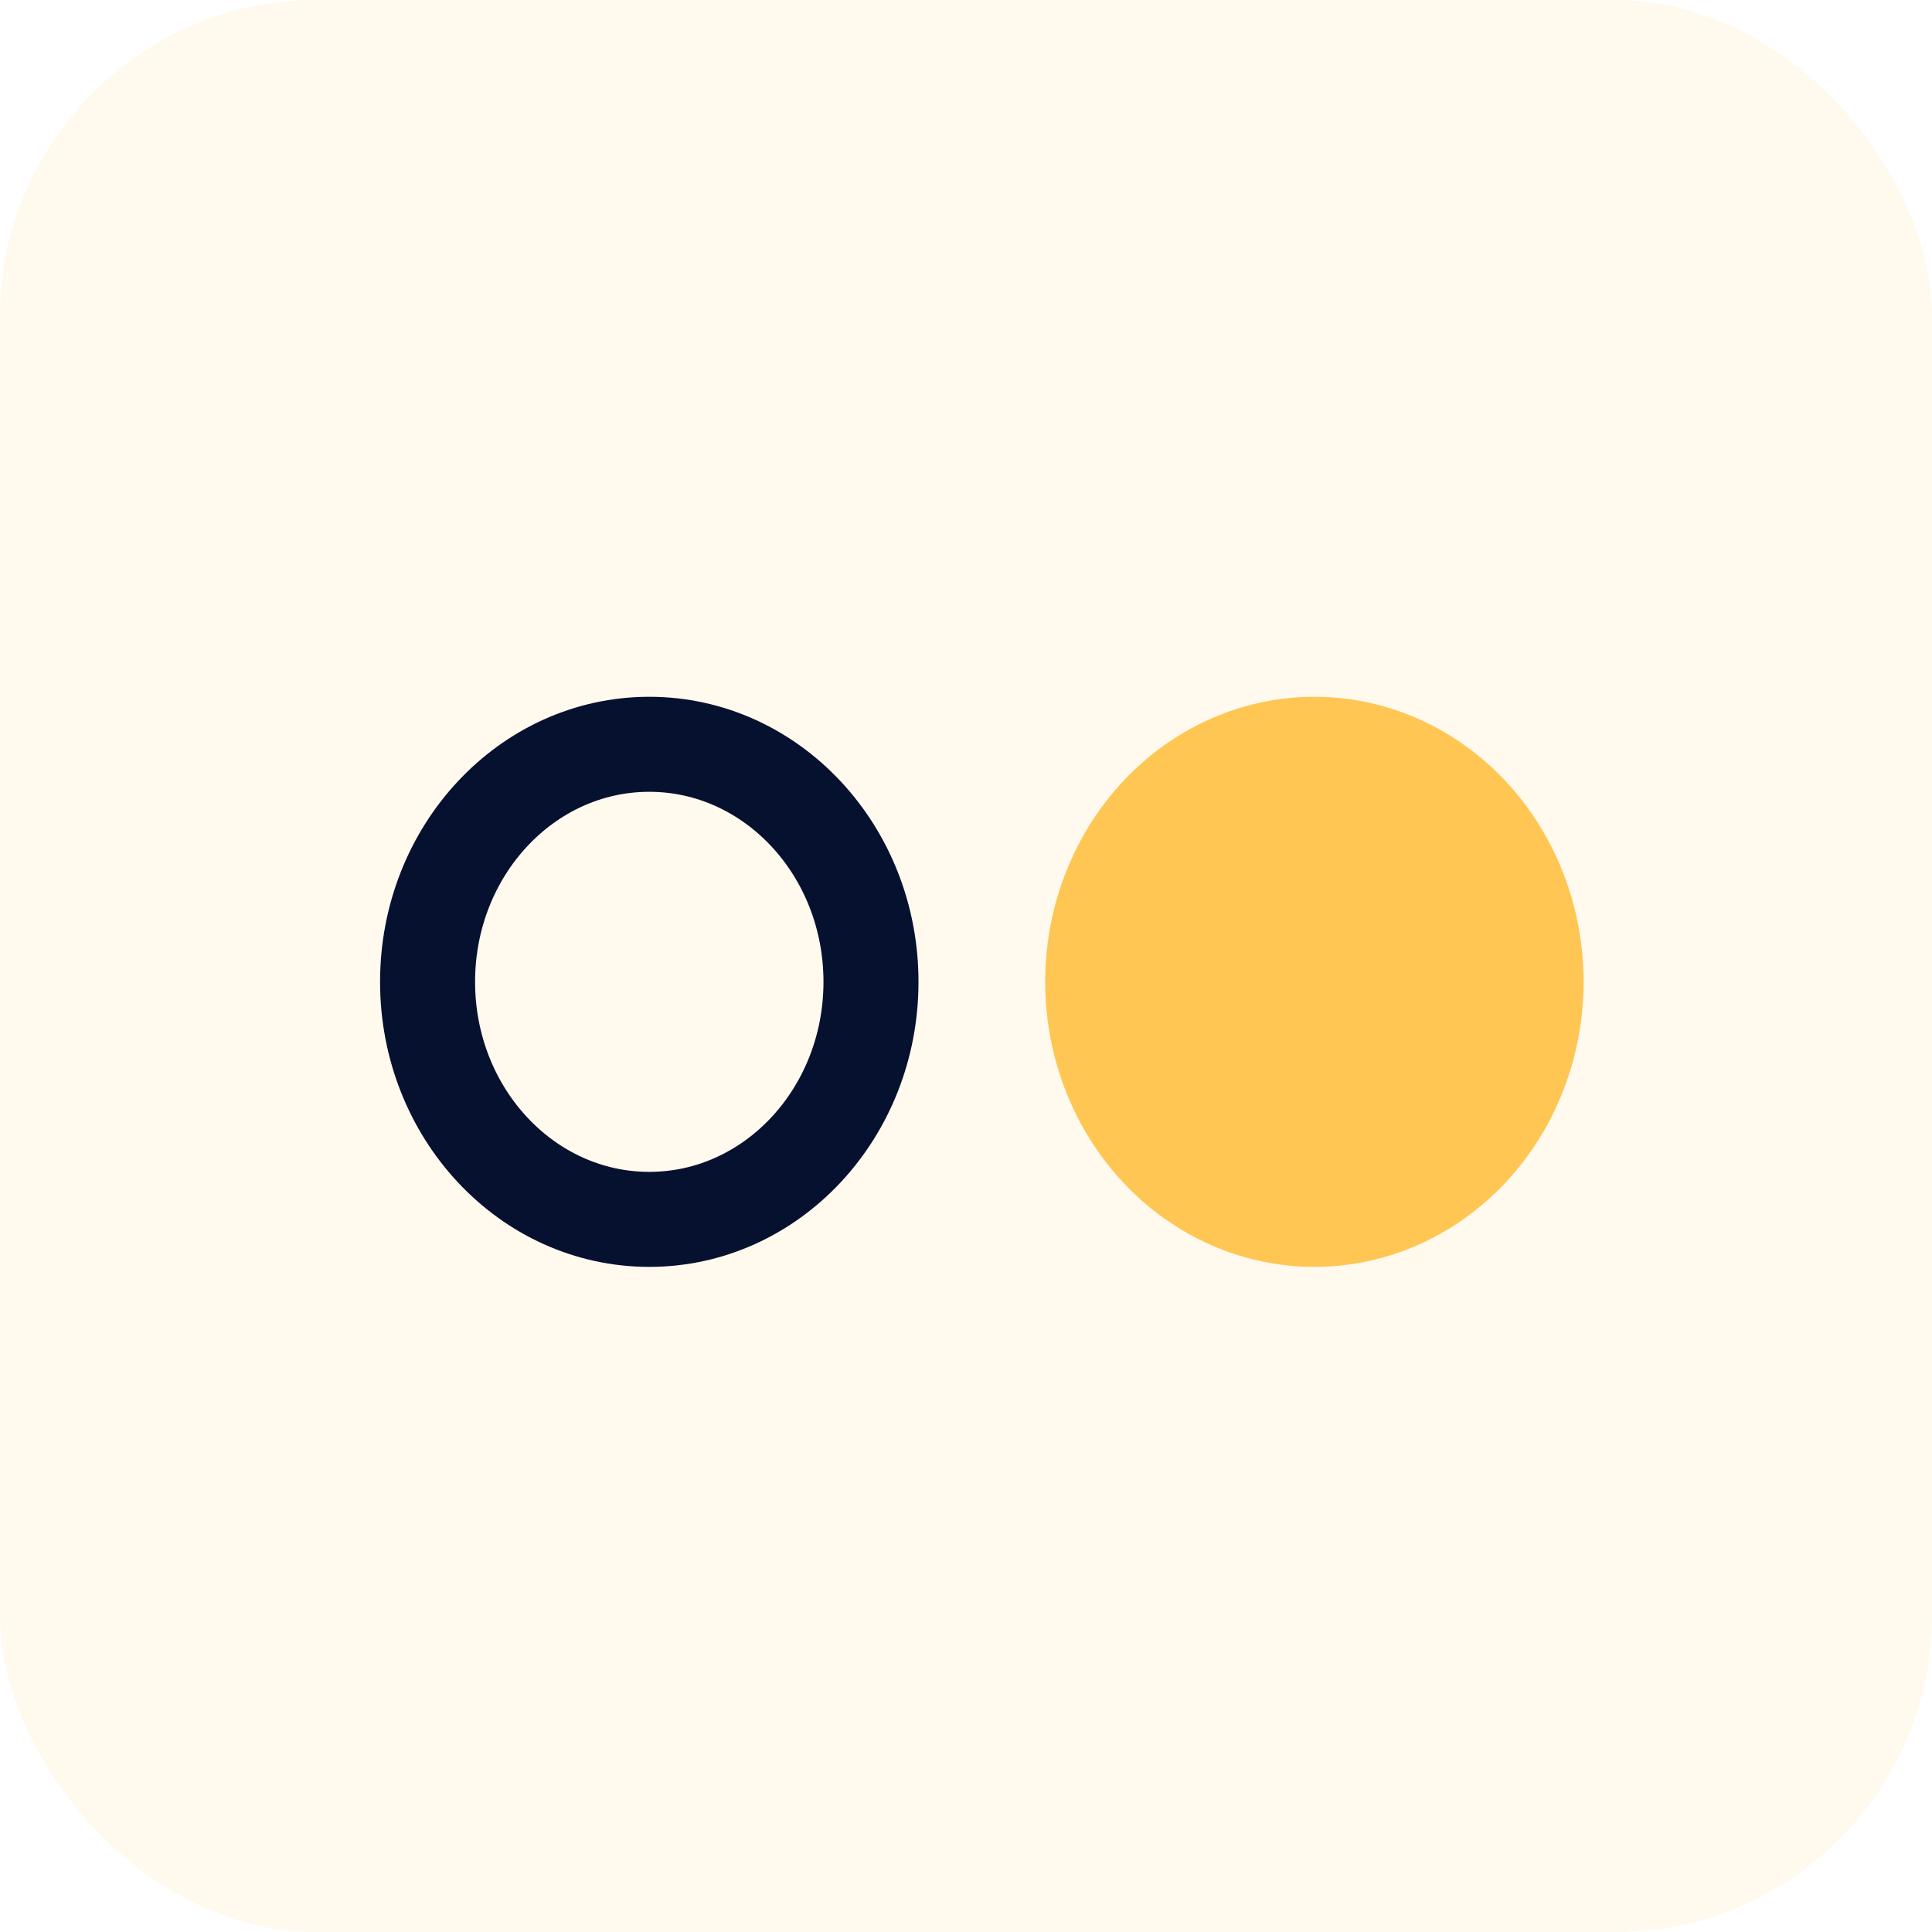 <svg xmlns="http://www.w3.org/2000/svg" width="61" height="61" viewBox="0 0 61 61">
  <g id="Group_374" data-name="Group 374" transform="translate(-1072 -1719)">
    <rect id="Rectangle_1192" data-name="Rectangle 1192" width="61" height="61" rx="10" transform="translate(1072 1719)" fill="#ffc653" opacity="0.1"/>
    <g id="Ellipse_236" data-name="Ellipse 236" transform="translate(1084 1741)" fill="none" stroke="#06112f" stroke-width="3">
      <ellipse cx="8.5" cy="9" rx="8.5" ry="9" stroke="none"/>
      <ellipse cx="8.5" cy="9" rx="7" ry="7.5" fill="none"/>
    </g>
    <ellipse id="Ellipse_237" data-name="Ellipse 237" cx="8.5" cy="9" rx="8.5" ry="9" transform="translate(1105 1741)" fill="#ffc653"/>
  </g>
</svg>
